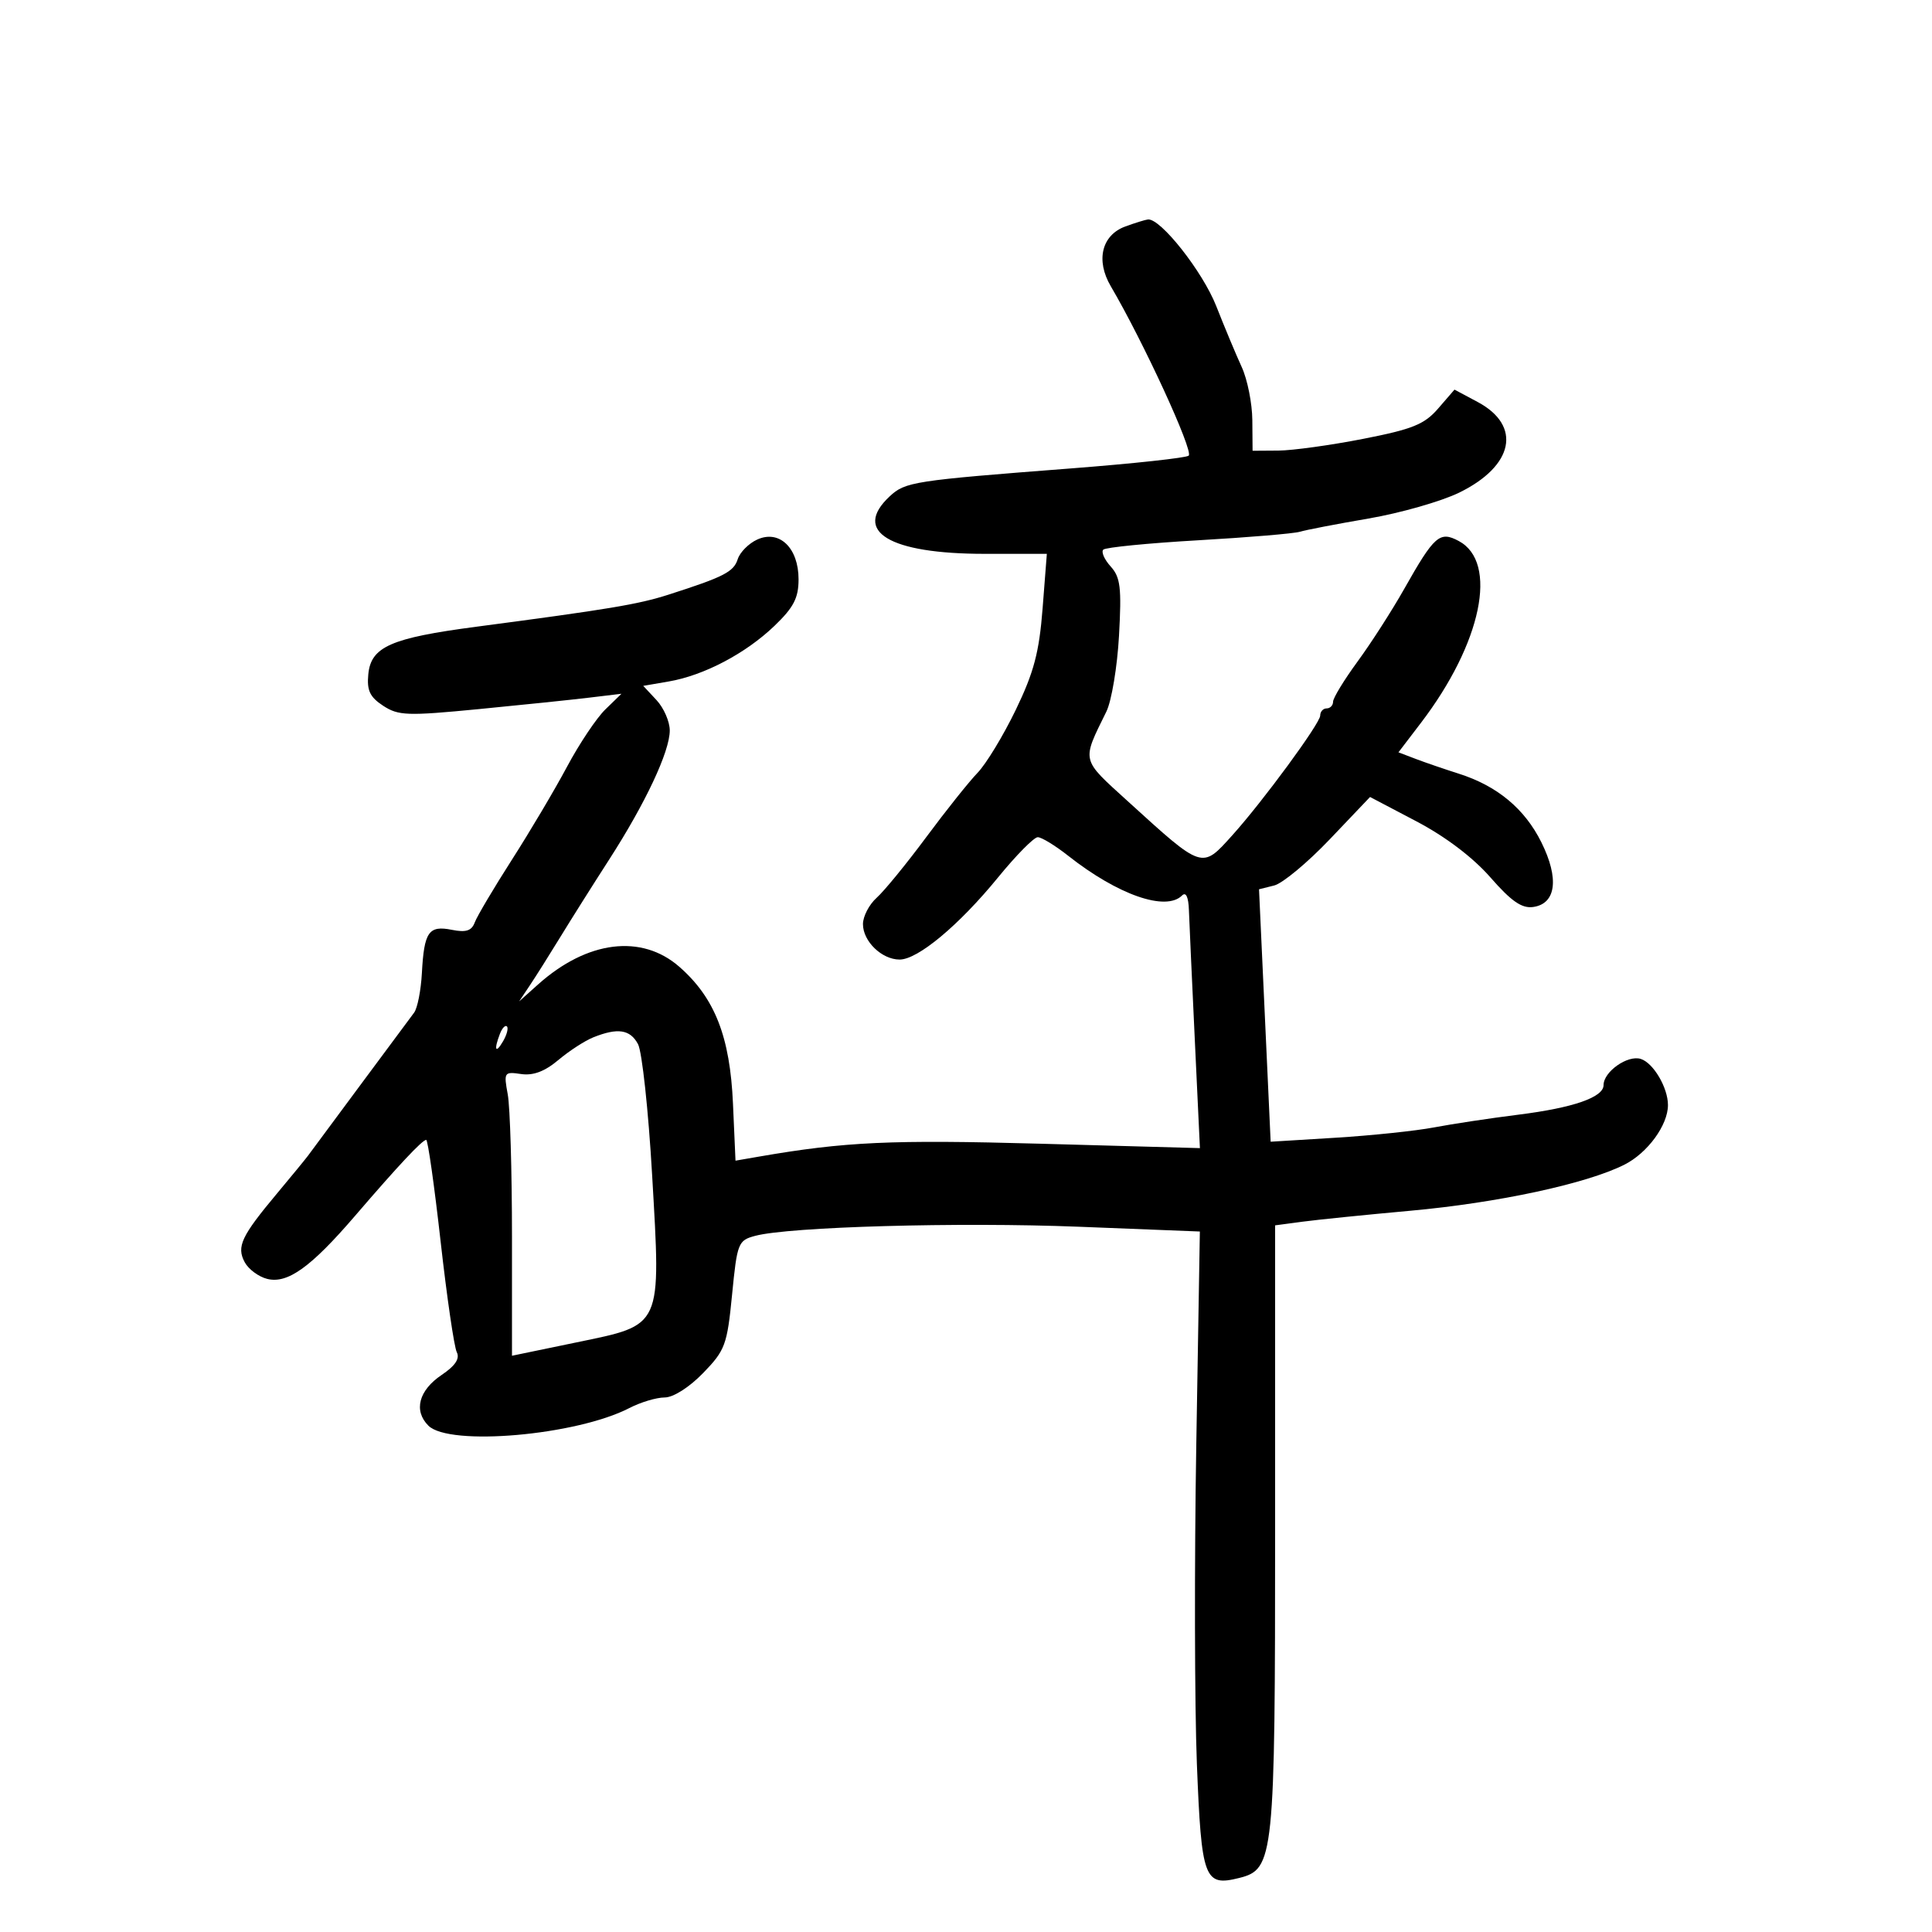 <svg xmlns="http://www.w3.org/2000/svg" width="300" height="300" viewBox="0 0 300 300" version="1.1">
	<path d="M 174.748 35.163 C 171.072 36.505, 170.116 40.417, 172.480 44.444 C 177.552 53.083, 185.335 69.999, 184.583 70.750 C 184.241 71.093, 175.982 71.989, 166.230 72.741 C 141.772 74.629, 140.577 74.814, 138.146 77.078 C 132.310 82.516, 138.071 86, 152.899 86 L 162.553 86 161.893 94.488 C 161.364 101.299, 160.539 104.412, 157.722 110.238 C 155.790 114.232, 153.124 118.625, 151.797 120 C 150.469 121.375, 146.880 125.875, 143.821 130 C 140.761 134.125, 137.300 138.357, 136.129 139.405 C 134.958 140.453, 134 142.295, 134 143.500 C 134 146.170, 136.929 149, 139.693 149 C 142.525 149, 148.931 143.654, 154.973 136.250 C 157.778 132.813, 160.554 130, 161.143 130 C 161.731 130, 163.852 131.293, 165.856 132.874 C 173.578 138.963, 181.034 141.566, 183.550 139.050 C 184.150 138.450, 184.542 139.279, 184.613 141.300 C 184.676 143.060, 185.086 152.100, 185.525 161.390 L 186.323 178.280 161.412 177.592 C 138.389 176.956, 131.197 177.287, 117.854 179.597 L 114.208 180.228 113.816 171.364 C 113.357 160.977, 111.002 154.965, 105.502 150.136 C 99.643 144.991, 91.179 146.043, 83.553 152.864 L 80.606 155.500 82.278 153 C 83.197 151.625, 85.325 148.250, 87.006 145.500 C 88.687 142.750, 92.092 137.350, 94.573 133.500 C 100.230 124.719, 104 116.694, 104 113.430 C 104 112.047, 103.074 109.923, 101.941 108.708 L 99.882 106.500 103.847 105.818 C 109.311 104.879, 115.785 101.473, 120.250 97.191 C 123.239 94.325, 124 92.855, 124 89.952 C 124 85.074, 121.024 82.212, 117.583 83.780 C 116.258 84.384, 114.894 85.757, 114.553 86.831 C 113.928 88.801, 112.397 89.585, 103.776 92.347 C 99.102 93.845, 94.483 94.615, 73.933 97.323 C 60.685 99.069, 57.606 100.425, 57.191 104.695 C 56.947 107.210, 57.430 108.235, 59.492 109.587 C 61.857 111.137, 63.244 111.186, 74.301 110.114 C 81.010 109.464, 88.750 108.661, 91.500 108.329 L 96.500 107.727 94 110.158 C 92.625 111.495, 89.950 115.494, 88.055 119.044 C 86.160 122.595, 82.305 129.100, 79.487 133.500 C 76.669 137.900, 74.074 142.280, 73.720 143.233 C 73.234 144.541, 72.362 144.822, 70.159 144.382 C 66.568 143.664, 65.856 144.691, 65.511 151.085 C 65.365 153.788, 64.819 156.562, 64.298 157.250 C 63.776 157.937, 60.018 163, 55.946 168.500 C 51.874 174, 48.205 178.950, 47.794 179.500 C 47.382 180.050, 45.238 182.661, 43.030 185.303 C 37.469 191.953, 36.704 193.577, 37.994 195.988 C 38.579 197.082, 40.151 198.251, 41.487 198.586 C 44.652 199.380, 48.270 196.783, 55.146 188.781 C 61.826 181.006, 65.579 177, 66.181 177 C 66.437 177, 67.443 184.088, 68.416 192.750 C 69.389 201.412, 70.519 209.158, 70.927 209.961 C 71.435 210.962, 70.698 212.075, 68.585 213.496 C 65.018 215.893, 64.190 219.048, 66.518 221.375 C 69.762 224.619, 89.511 222.890, 97.724 218.643 C 99.471 217.739, 101.936 217, 103.200 216.999 C 104.548 216.999, 107.022 215.429, 109.177 213.208 C 112.605 209.674, 112.910 208.849, 113.677 201.028 C 114.465 192.992, 114.616 192.608, 117.263 191.902 C 122.559 190.491, 148.848 189.751, 167.513 190.487 L 186.313 191.229 185.758 224.365 C 185.453 242.589, 185.495 264.878, 185.851 273.895 C 186.560 291.798, 186.994 292.971, 192.411 291.612 C 197.834 290.251, 198 288.637, 198 237.168 L 198 190.272 202.250 189.704 C 204.588 189.392, 212.125 188.627, 219 188.004 C 232.589 186.773, 246.338 183.815, 252.229 180.854 C 255.828 179.046, 259 174.709, 259 171.597 C 259 168.892, 256.737 165.051, 254.777 164.429 C 252.739 163.782, 249 166.414, 249 168.494 C 249 170.388, 244.305 172.018, 235.768 173.088 C 231.405 173.635, 225.510 174.525, 222.668 175.065 C 219.825 175.605, 212.956 176.325, 207.403 176.666 L 197.306 177.285 196.403 157.686 L 195.500 138.087 197.860 137.497 C 199.158 137.172, 203.037 133.947, 206.480 130.331 L 212.741 123.755 219.927 127.531 C 224.454 129.910, 228.711 133.133, 231.429 136.240 C 234.689 139.967, 236.315 141.090, 238.081 140.836 C 241.635 140.325, 242.131 136.415, 239.353 130.812 C 236.760 125.581, 232.489 122.031, 226.500 120.130 C 224.300 119.431, 221.296 118.401, 219.825 117.840 L 217.151 116.820 220.641 112.248 C 230.081 99.880, 232.695 87.315, 226.516 84.008 C 223.553 82.423, 222.731 83.147, 218.014 91.500 C 216.150 94.800, 212.910 99.843, 210.813 102.707 C 208.716 105.571, 207 108.384, 207 108.957 C 207 109.531, 206.550 110, 206 110 C 205.450 110, 205 110.503, 205 111.118 C 205 112.312, 196.123 124.401, 191.367 129.685 C 186.588 134.994, 186.845 135.077, 175.102 124.396 C 167.805 117.760, 167.943 118.337, 171.795 110.500 C 172.606 108.850, 173.489 103.547, 173.759 98.716 C 174.175 91.244, 173.981 89.637, 172.463 87.960 C 171.482 86.875, 170.967 85.699, 171.320 85.347 C 171.672 84.994, 178.307 84.340, 186.063 83.894 C 193.819 83.448, 200.916 82.853, 201.833 82.572 C 202.750 82.291, 207.550 81.367, 212.500 80.517 C 217.450 79.668, 223.783 77.860, 226.574 76.499 C 235.072 72.356, 236.349 66.103, 229.450 62.420 L 225.852 60.500 223.317 63.432 C 221.181 65.903, 219.343 66.646, 211.641 68.152 C 206.614 69.135, 200.700 69.952, 198.500 69.967 L 194.500 69.994 194.461 65.247 C 194.440 62.636, 193.700 58.925, 192.816 57 C 191.932 55.075, 190.149 50.809, 188.854 47.521 C 186.746 42.165, 180.204 33.873, 178.250 34.079 C 177.838 34.122, 176.262 34.610, 174.748 35.163 M 77.624 160.539 C 76.659 163.053, 76.943 163.702, 78.122 161.675 C 78.706 160.671, 78.973 159.639, 78.715 159.382 C 78.458 159.124, 77.966 159.645, 77.624 160.539 M 92.130 161.076 C 90.826 161.597, 88.383 163.183, 86.700 164.599 C 84.589 166.375, 82.793 167.050, 80.913 166.774 C 78.284 166.388, 78.210 166.501, 78.843 169.937 C 79.204 171.897, 79.500 181.829, 79.500 192.010 L 79.500 210.520 89.500 208.448 C 102.947 205.661, 102.640 206.342, 101.260 182.425 C 100.684 172.437, 99.699 163.306, 99.071 162.133 C 97.849 159.850, 95.923 159.557, 92.130 161.076" stroke="none" fill="black" fill-rule="evenodd"/>
</svg>